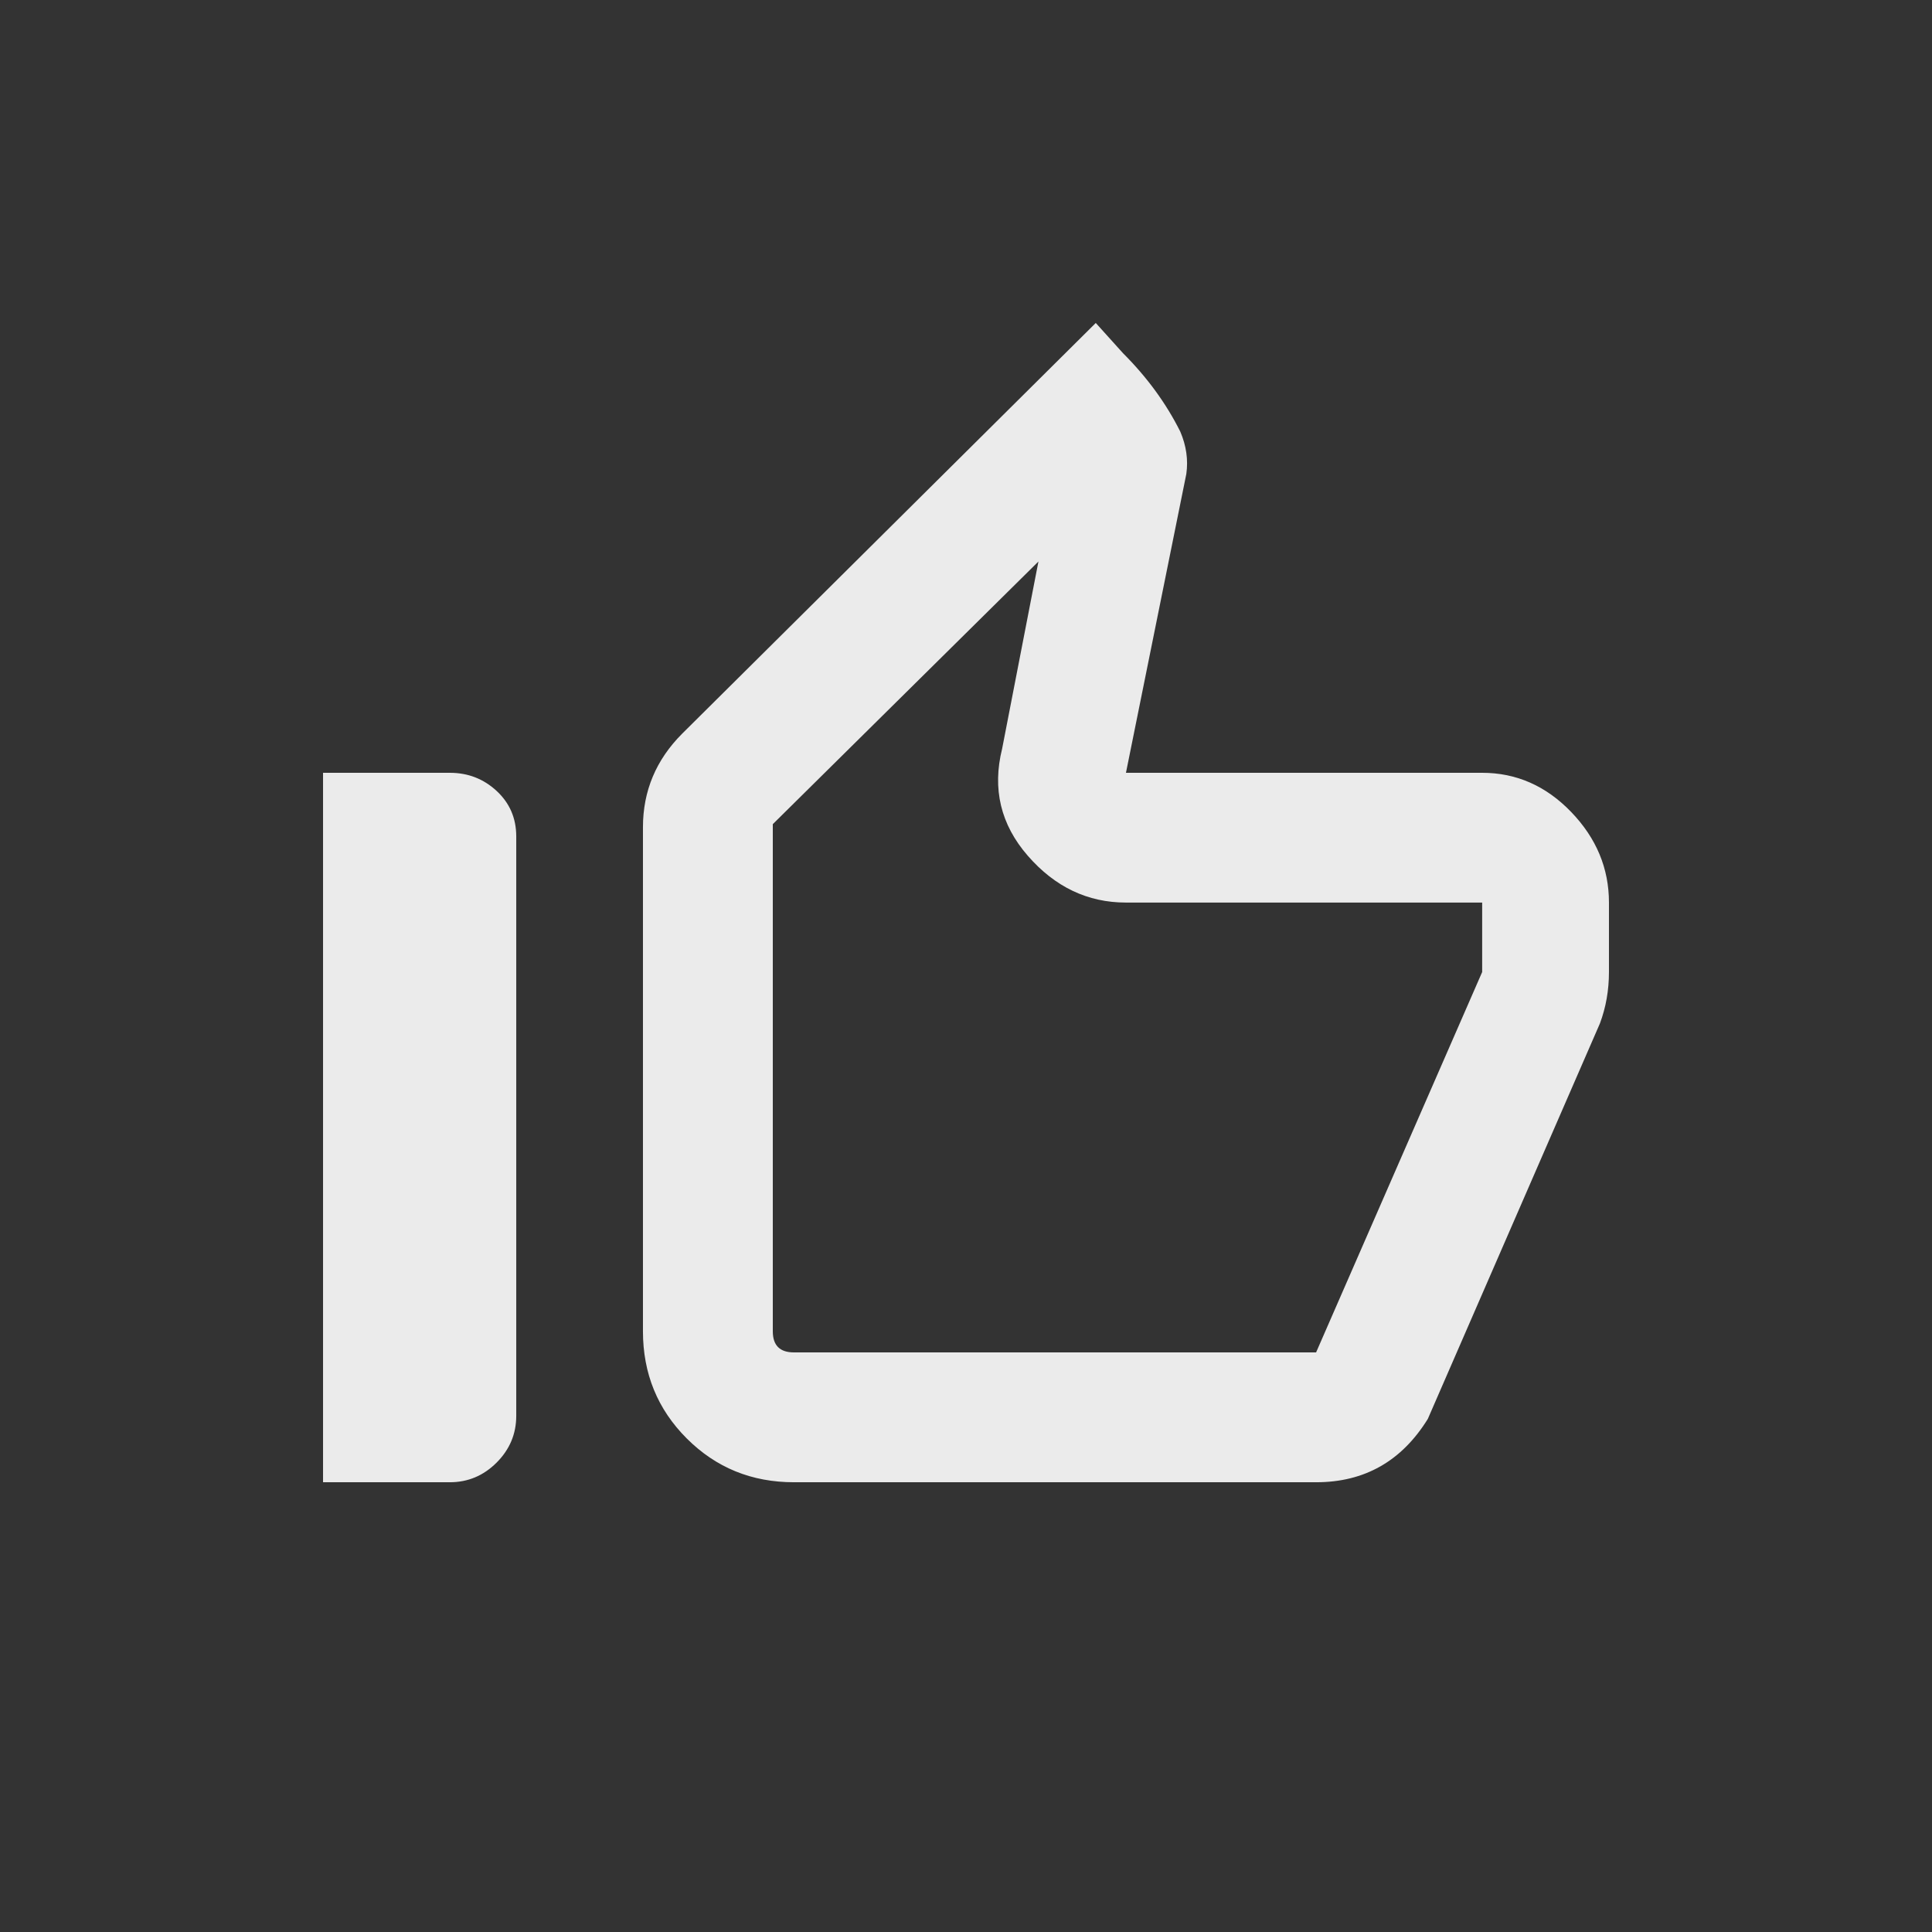 <!-- Generated by IcoMoon.io -->
<svg version="1.1" xmlns="http://www.w3.org/2000/svg" width="24" height="24" viewBox="0 0 24 24">
<rect x="0" y="0" width="24" height="24" fill="#333333" stroke="none"/>
<title>thumb_up_off_alt</title>
<path fill="#ebebeb" d="M5.588 9.6q0.338 0 0.581 0.225t0.244 0.563v7.2q0 0.337-0.244 0.581t-0.581 0.244h-1.575v-8.813h1.575zM13.612 4.012l0.338 0.375q0.45 0.45 0.712 0.975 0.112 0.262 0.075 0.525l-0.75 3.713h4.425q0.637 0 1.106 0.487t0.469 1.125v0.863q0 0.338-0.112 0.638l-2.138 4.913q-0.487 0.787-1.387 0.787h-6.488q-0.787 0-1.331-0.544t-0.544-1.331v-6.262q0-0.675 0.488-1.163zM12.9 6.975l-3.3 3.263v6.3q0 0.262 0.262 0.262h6.487l2.063-4.725v-0.863h-4.425q-0.713 0-1.219-0.581t-0.319-1.331z"></path>
</svg>
